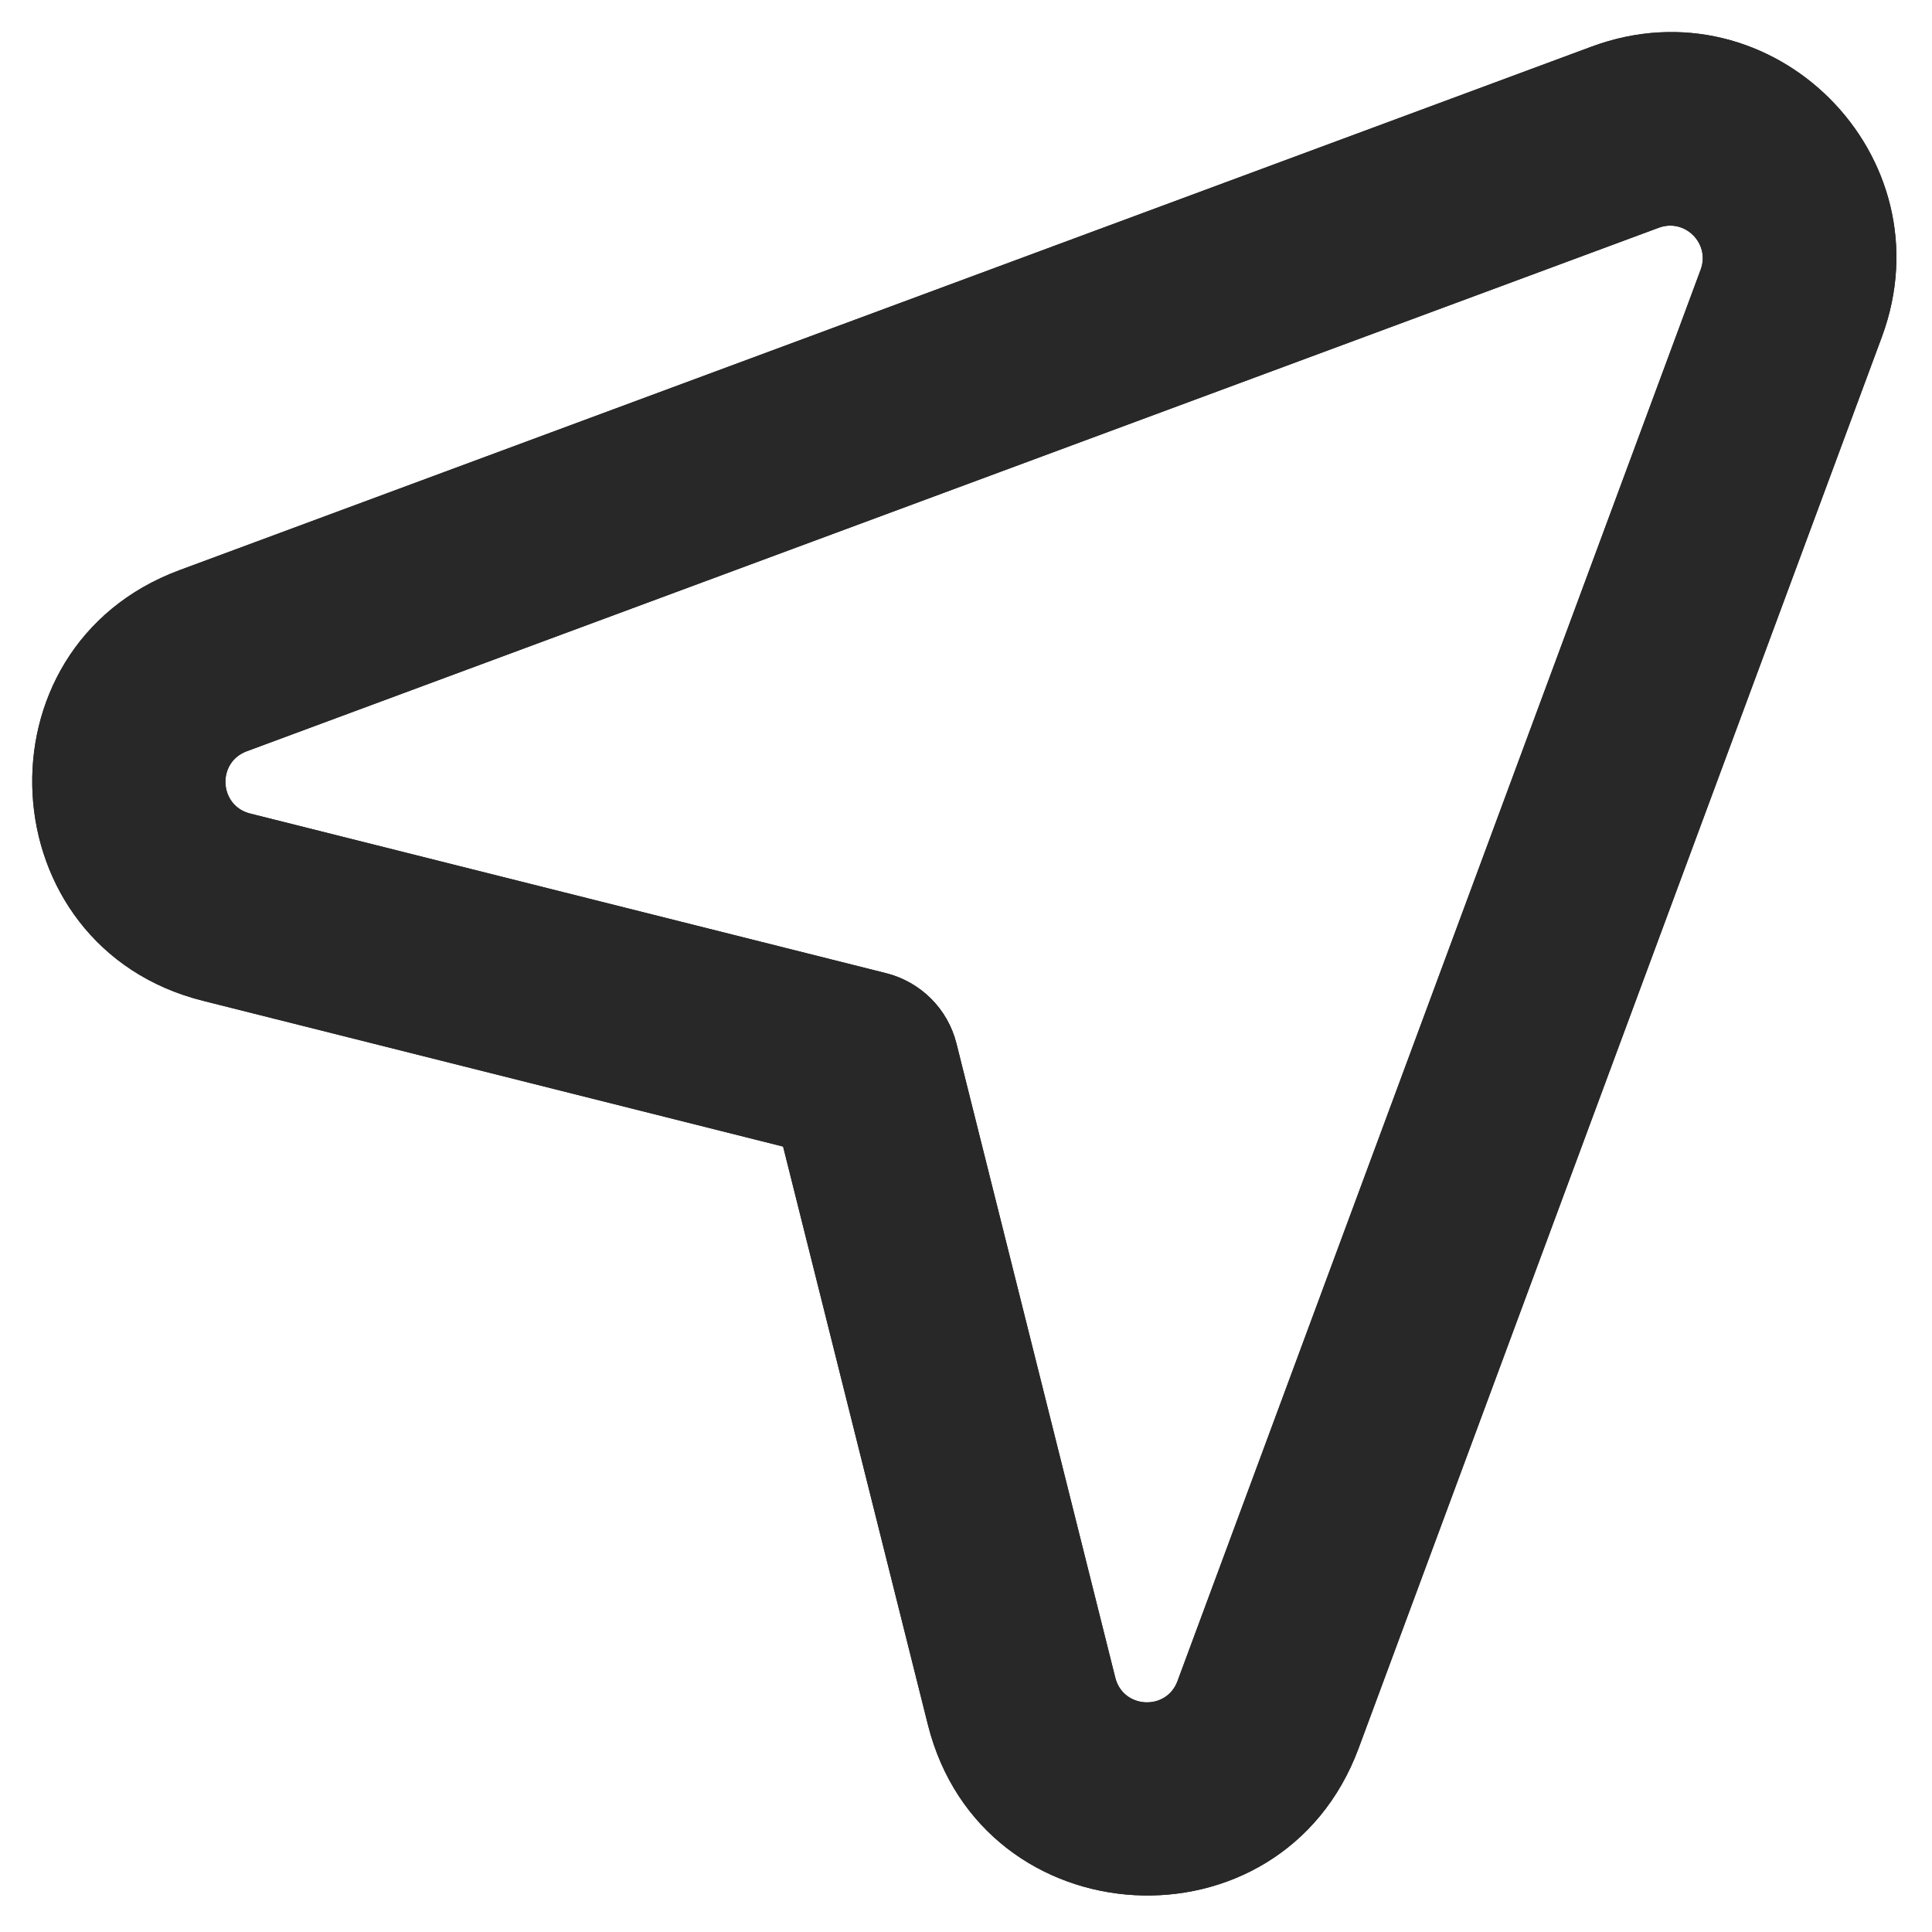 <svg width="15" height="15" viewBox="0 0 15 15" fill="none" xmlns="http://www.w3.org/2000/svg">
<path fill-rule="evenodd" clip-rule="evenodd" d="M12.357 0.362C13.763 -0.159 15.131 1.209 14.611 2.615L10.548 13.574C9.949 15.188 7.623 15.061 7.204 13.39L6.08 8.902L1.575 7.77C-0.094 7.351 -0.221 5.026 1.393 4.427L12.357 0.362ZM9.142 13.052L13.204 2.093C13.279 1.891 13.082 1.693 12.879 1.768C12.879 1.768 12.879 1.768 12.879 1.768L1.915 5.833C1.915 5.833 1.915 5.833 1.915 5.833C1.682 5.92 1.701 6.255 1.941 6.316C1.941 6.315 1.941 6.316 1.941 6.316L6.881 7.556C7.149 7.624 7.359 7.833 7.426 8.102L8.659 13.025C8.719 13.267 9.056 13.285 9.142 13.052Z" fill="#282828"/>
<path fill-rule="evenodd" clip-rule="evenodd" d="M12.357 0.362C13.763 -0.159 15.131 1.209 14.611 2.615L10.548 13.574C9.949 15.188 7.623 15.061 7.204 13.39L6.08 8.902L1.575 7.77C-0.094 7.351 -0.221 5.026 1.393 4.427L12.357 0.362ZM9.142 13.052L13.204 2.093C13.279 1.891 13.082 1.693 12.879 1.768C12.879 1.768 12.879 1.768 12.879 1.768L1.915 5.833C1.915 5.833 1.915 5.833 1.915 5.833C1.682 5.92 1.701 6.255 1.941 6.316C1.941 6.315 1.941 6.316 1.941 6.316L6.881 7.556C7.149 7.624 7.359 7.833 7.426 8.102L8.659 13.025C8.719 13.267 9.056 13.285 9.142 13.052Z" fill="#282828"/>
</svg>
